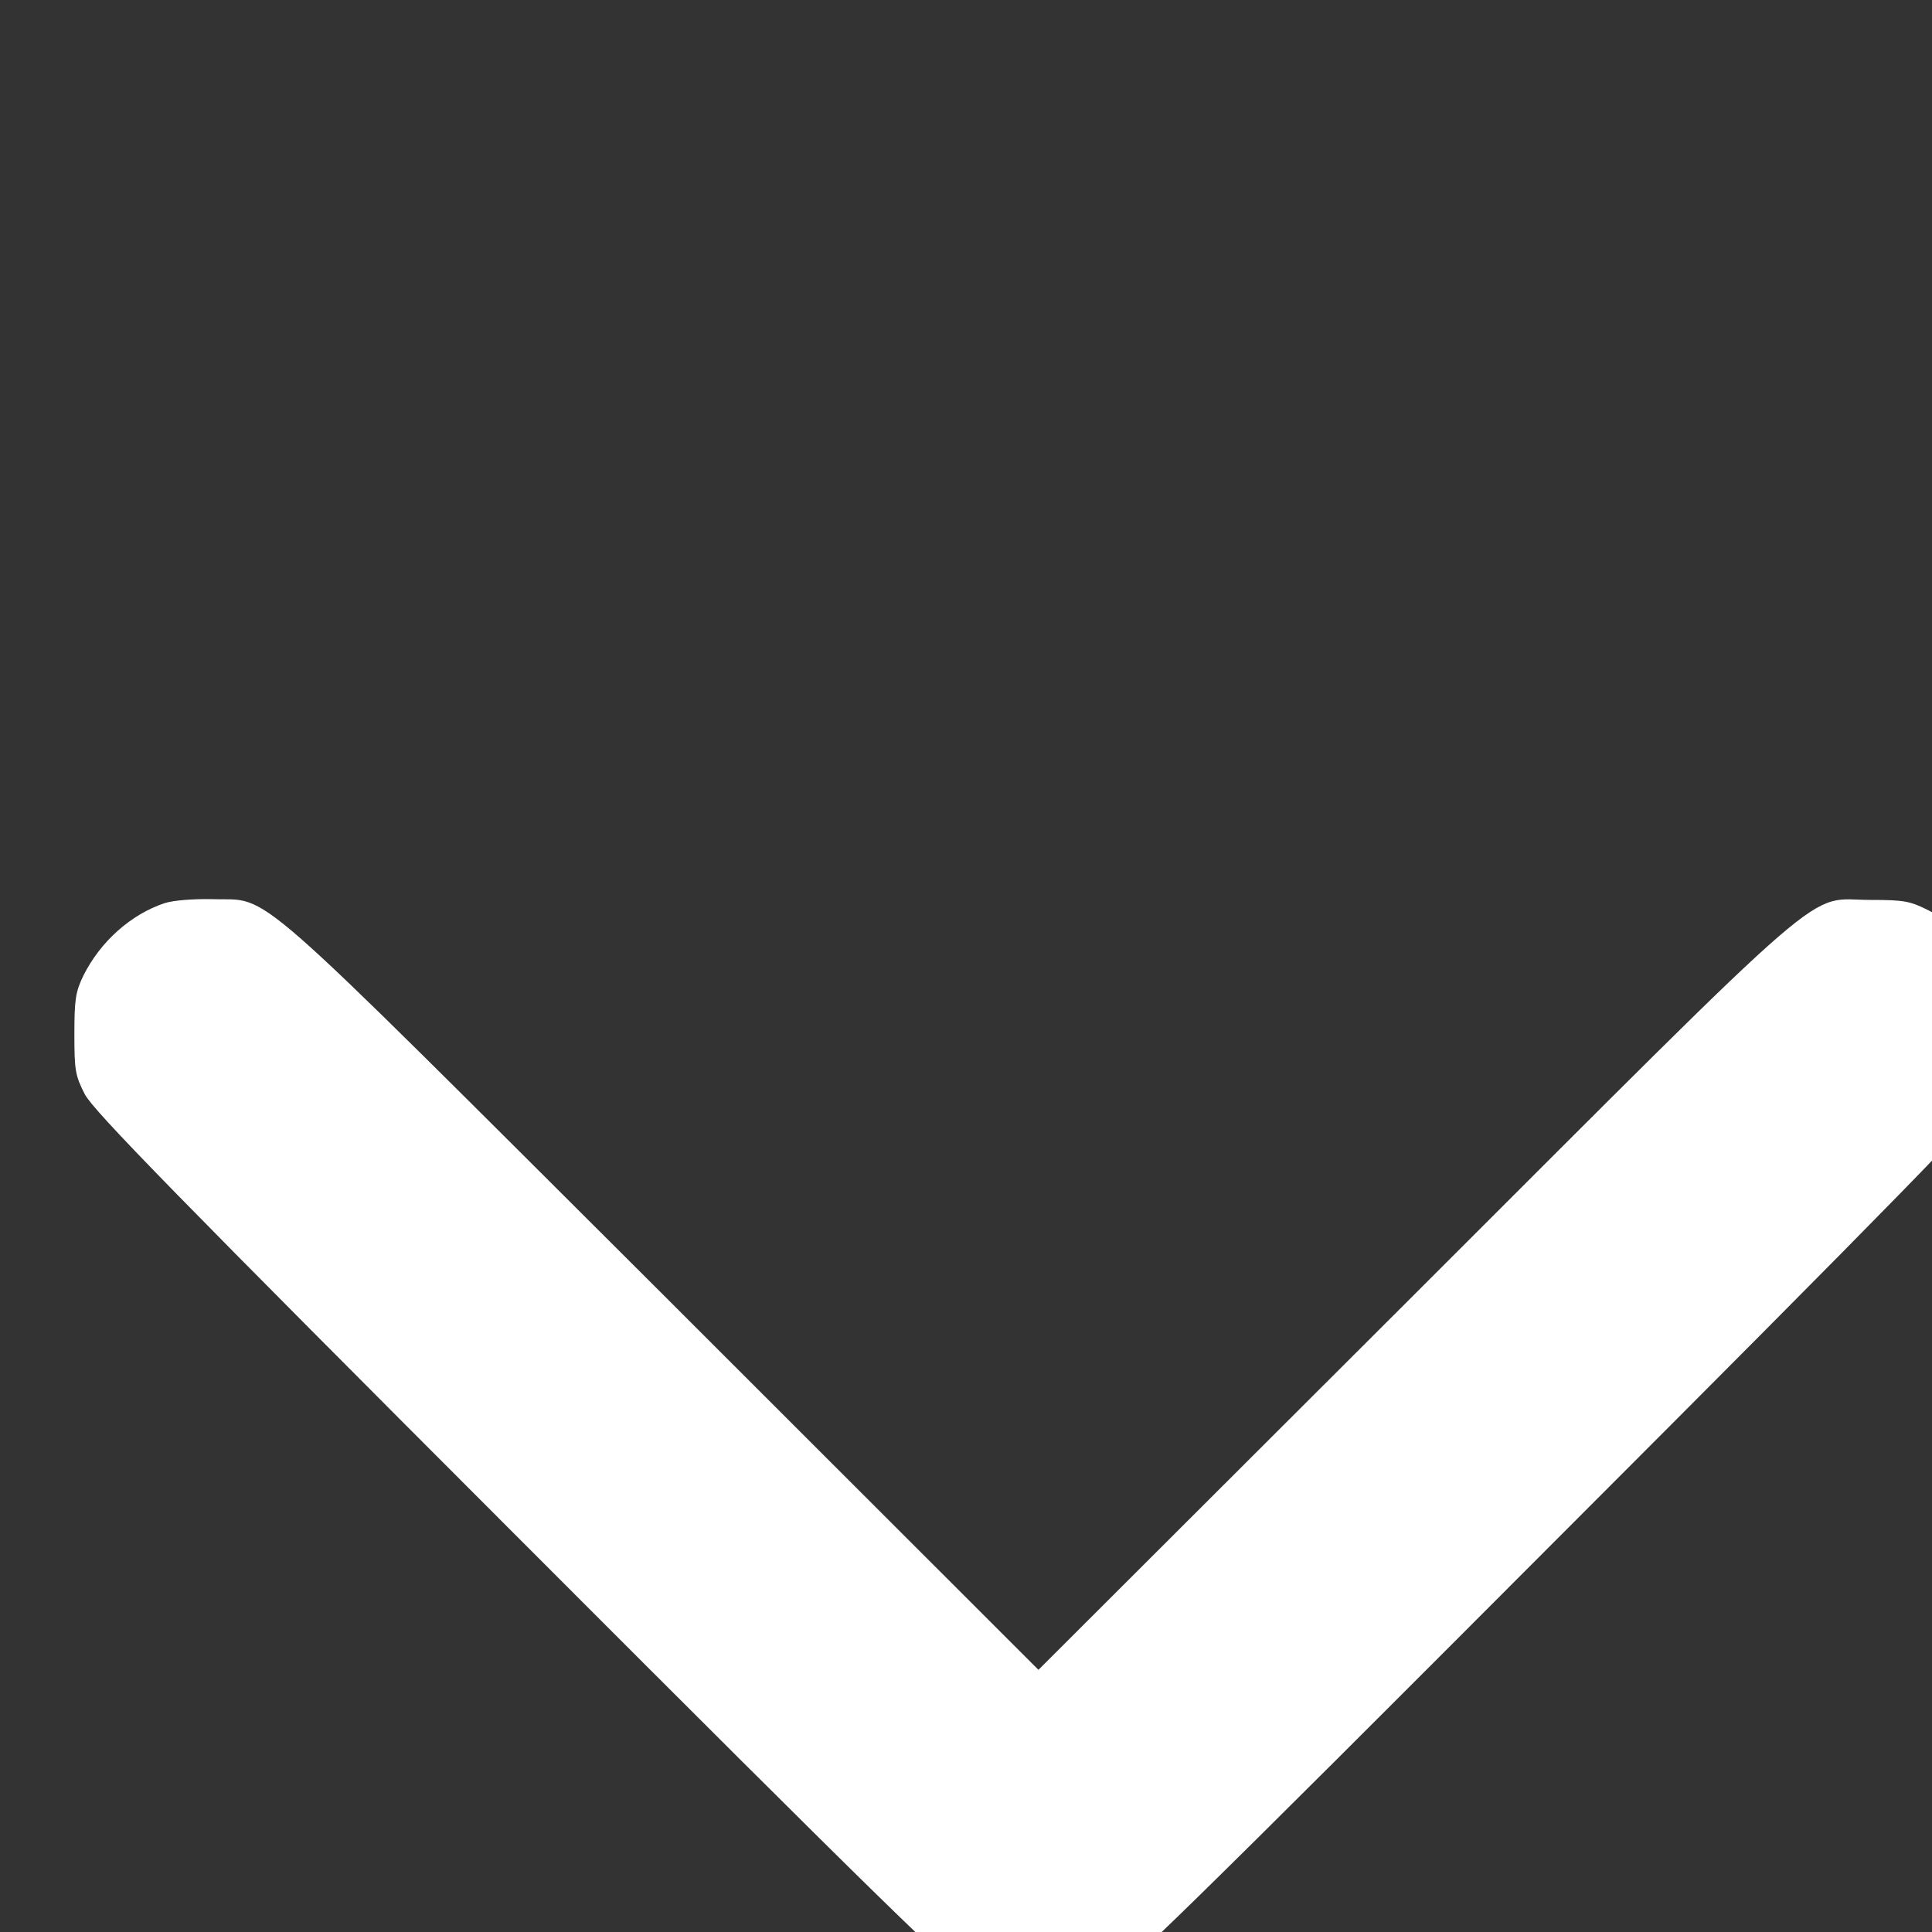 <svg width="10" height="10" viewBox="0 0 10 10" fill="none" xmlns="http://www.w3.org/2000/svg">
<rect x="0" y="0" width="10" height="10" fill="#333333" stroke="none"/>
<g clip-path="url(#clip0_152_6358)">
<path d="M0.854 4.674C0.678 4.732 0.52 4.873 0.432 5.049C0.391 5.133 0.385 5.174 0.385 5.352C0.385 5.539 0.389 5.566 0.439 5.664C0.486 5.752 0.912 6.188 2.715 7.992C4.559 9.838 4.955 10.225 5.053 10.277C5.164 10.338 5.18 10.342 5.375 10.342C5.57 10.342 5.586 10.338 5.697 10.277C5.797 10.225 6.189 9.84 8.043 7.982C9.811 6.213 10.279 5.732 10.318 5.654C10.359 5.57 10.365 5.529 10.365 5.352C10.365 5.164 10.359 5.137 10.309 5.035C10.24 4.9 10.127 4.787 9.984 4.713C9.887 4.664 9.857 4.658 9.682 4.658C9.34 4.658 9.535 4.488 7.324 6.697L5.375 8.643L3.428 6.697C1.238 4.514 1.412 4.664 1.098 4.654C1 4.652 0.9 4.66 0.854 4.674Z" fill="white"/>
</g>
<defs>
<clipPath id="clip0_152_6358">
<rect width="10" height="10" fill="white" transform="translate(0.375 0.5)"/>
</clipPath>
</defs>
</svg>
